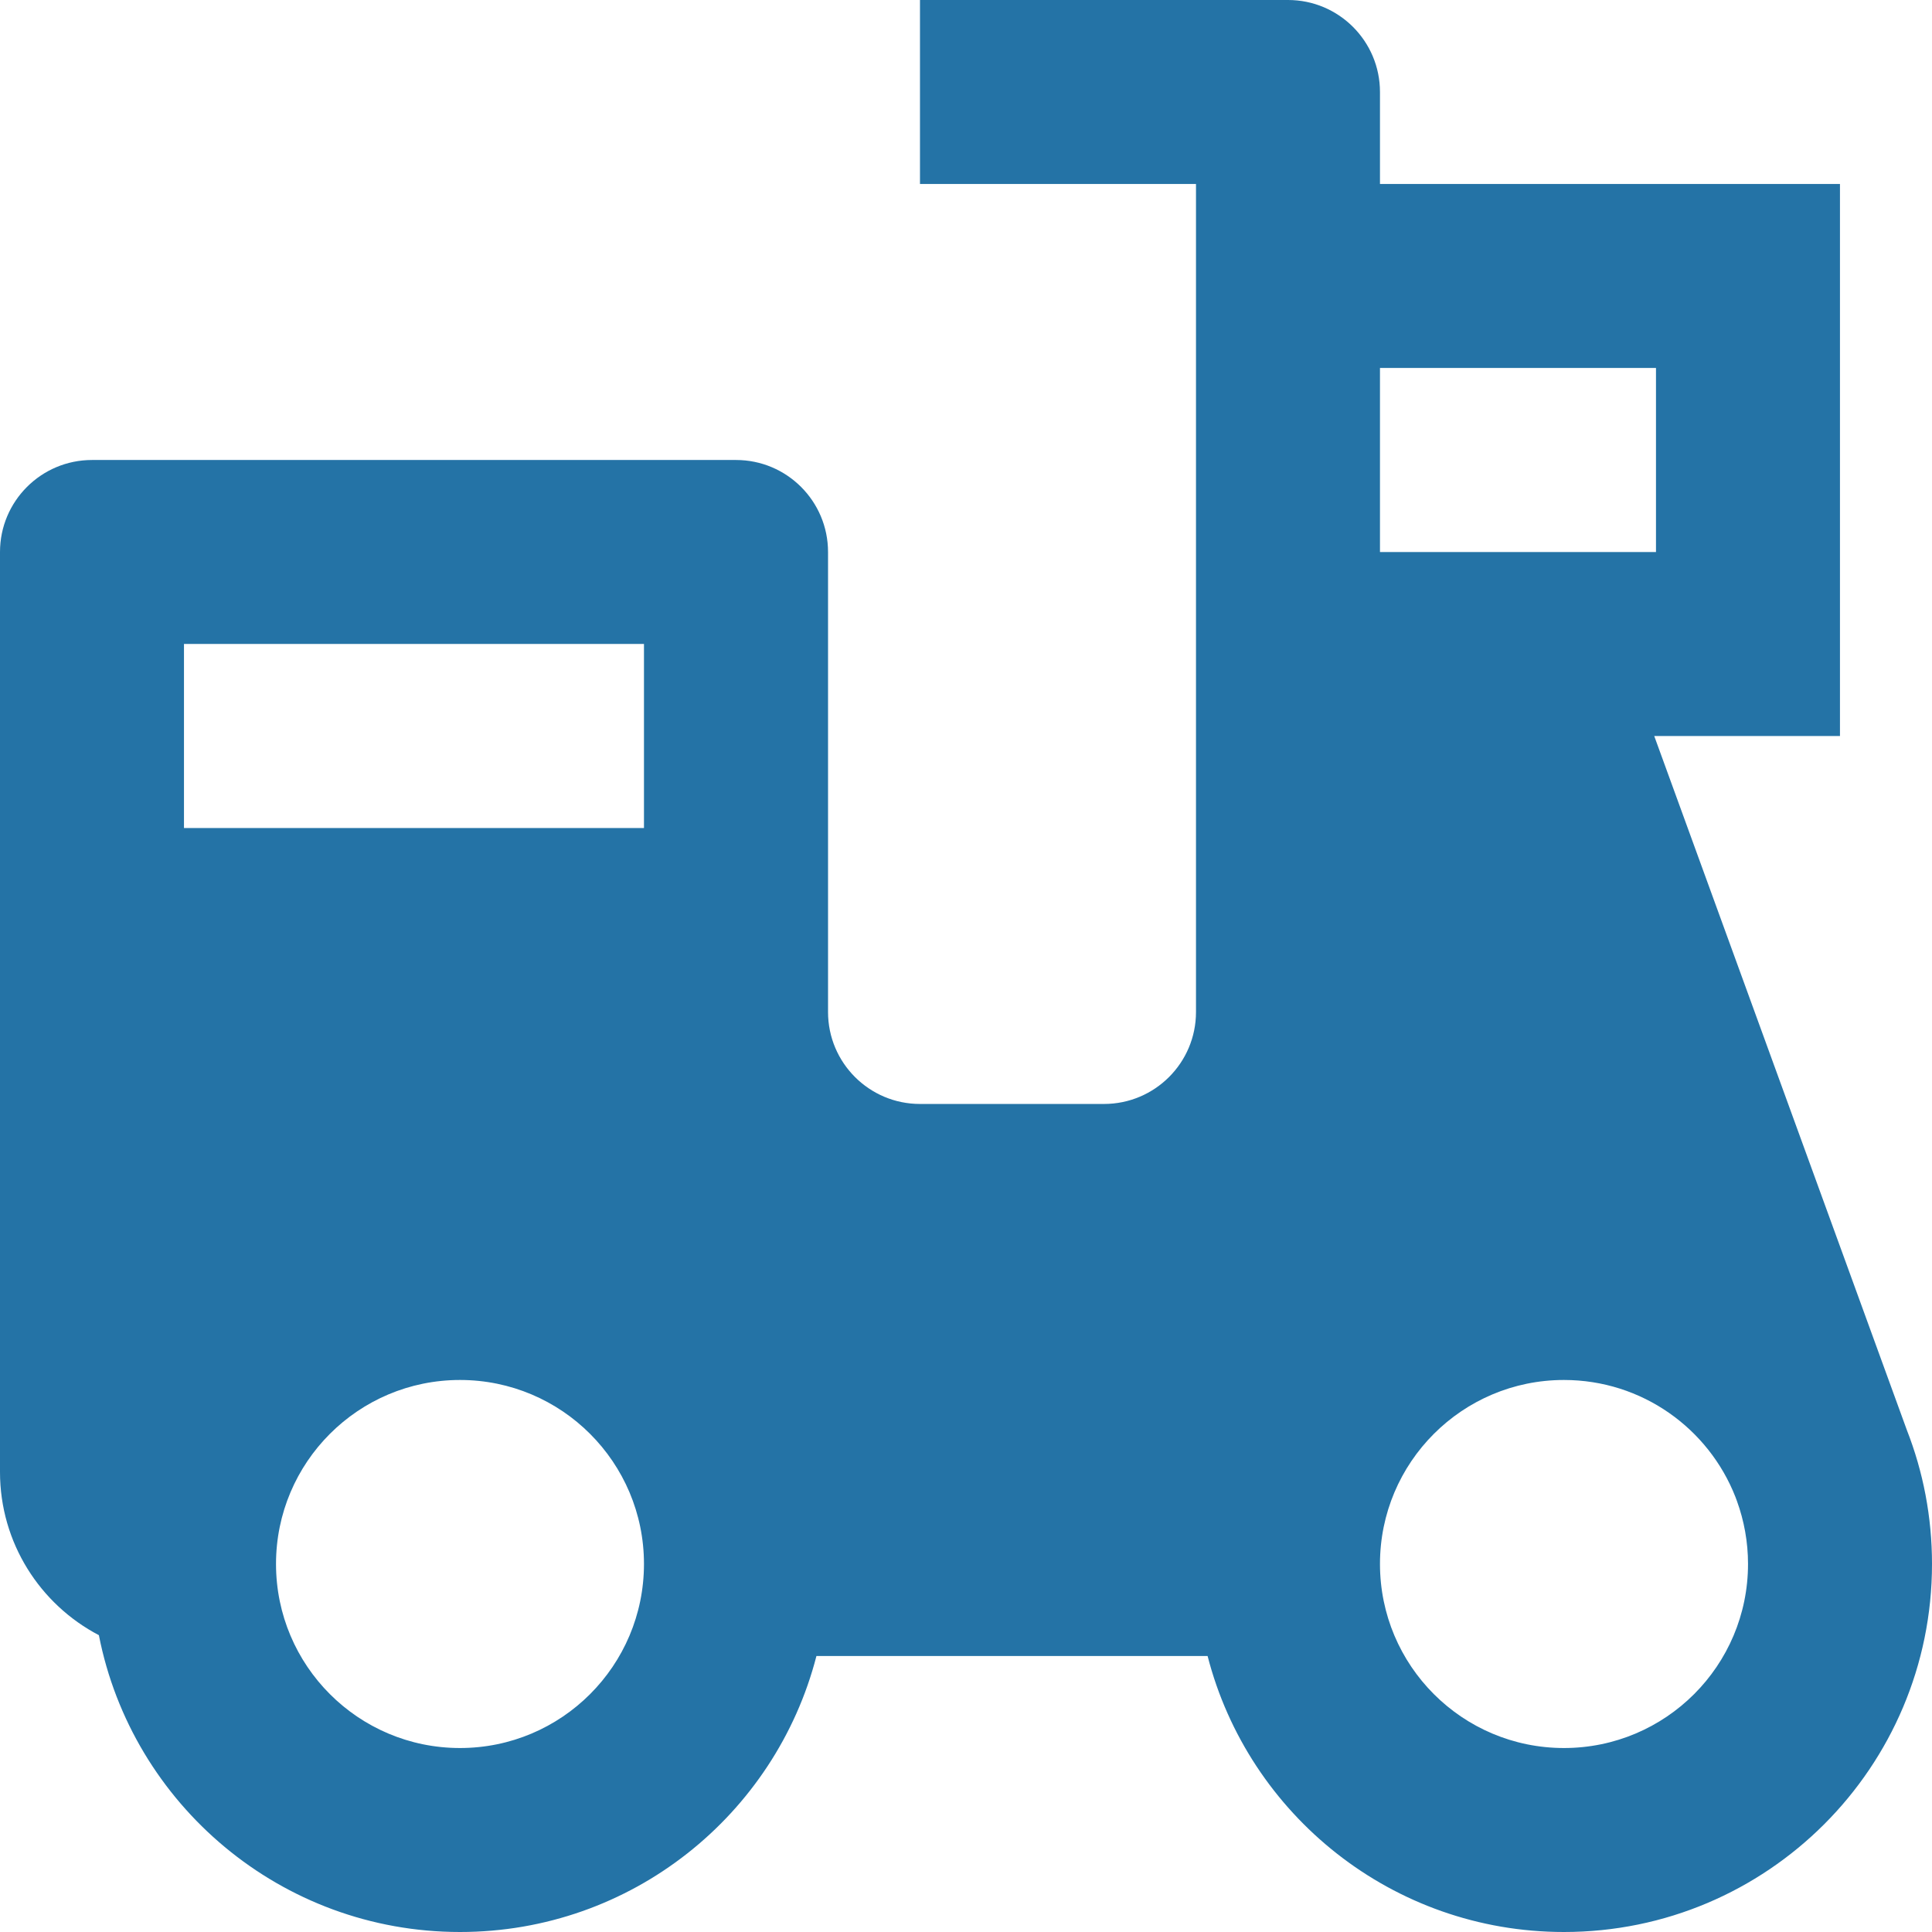 <svg width="22" height="22" viewBox="0 0 22 22" fill="none" xmlns="http://www.w3.org/2000/svg">
<path d="M14.667 0C15.245 0 15.714 0.469 15.714 1.048V2.095H20.952V8.381H18.837L21.714 16.285C21.899 16.758 22 17.272 22 17.809C22 20.124 20.124 22 17.809 22C15.857 22 14.216 20.665 13.751 18.857H9.297C8.831 20.665 7.191 22 5.238 22C3.201 22 1.503 20.546 1.126 18.62C0.457 18.27 0 17.569 0 16.762V6.286C0 5.707 0.469 5.238 1.048 5.238H8.381C8.96 5.238 9.429 5.707 9.429 6.286V11.524C9.429 12.102 9.898 12.571 10.476 12.571H12.571C13.15 12.571 13.619 12.102 13.619 11.524V2.095H10.476V0H14.667ZM17.809 15.714C16.652 15.714 15.714 16.652 15.714 17.809C15.714 18.967 16.652 19.905 17.809 19.905C18.967 19.905 19.905 18.967 19.905 17.809C19.905 17.558 19.86 17.316 19.779 17.093L19.762 17.047C19.457 16.267 18.698 15.714 17.809 15.714ZM5.238 15.714C4.081 15.714 3.143 16.652 3.143 17.809C3.143 18.967 4.081 19.905 5.238 19.905C6.395 19.905 7.333 18.967 7.333 17.809C7.333 16.652 6.395 15.714 5.238 15.714ZM7.333 7.333H2.095V9.429H7.333V7.333ZM18.857 4.19H15.714V6.286H18.857V4.19Z" fill="#2473A6"/>
</svg>
